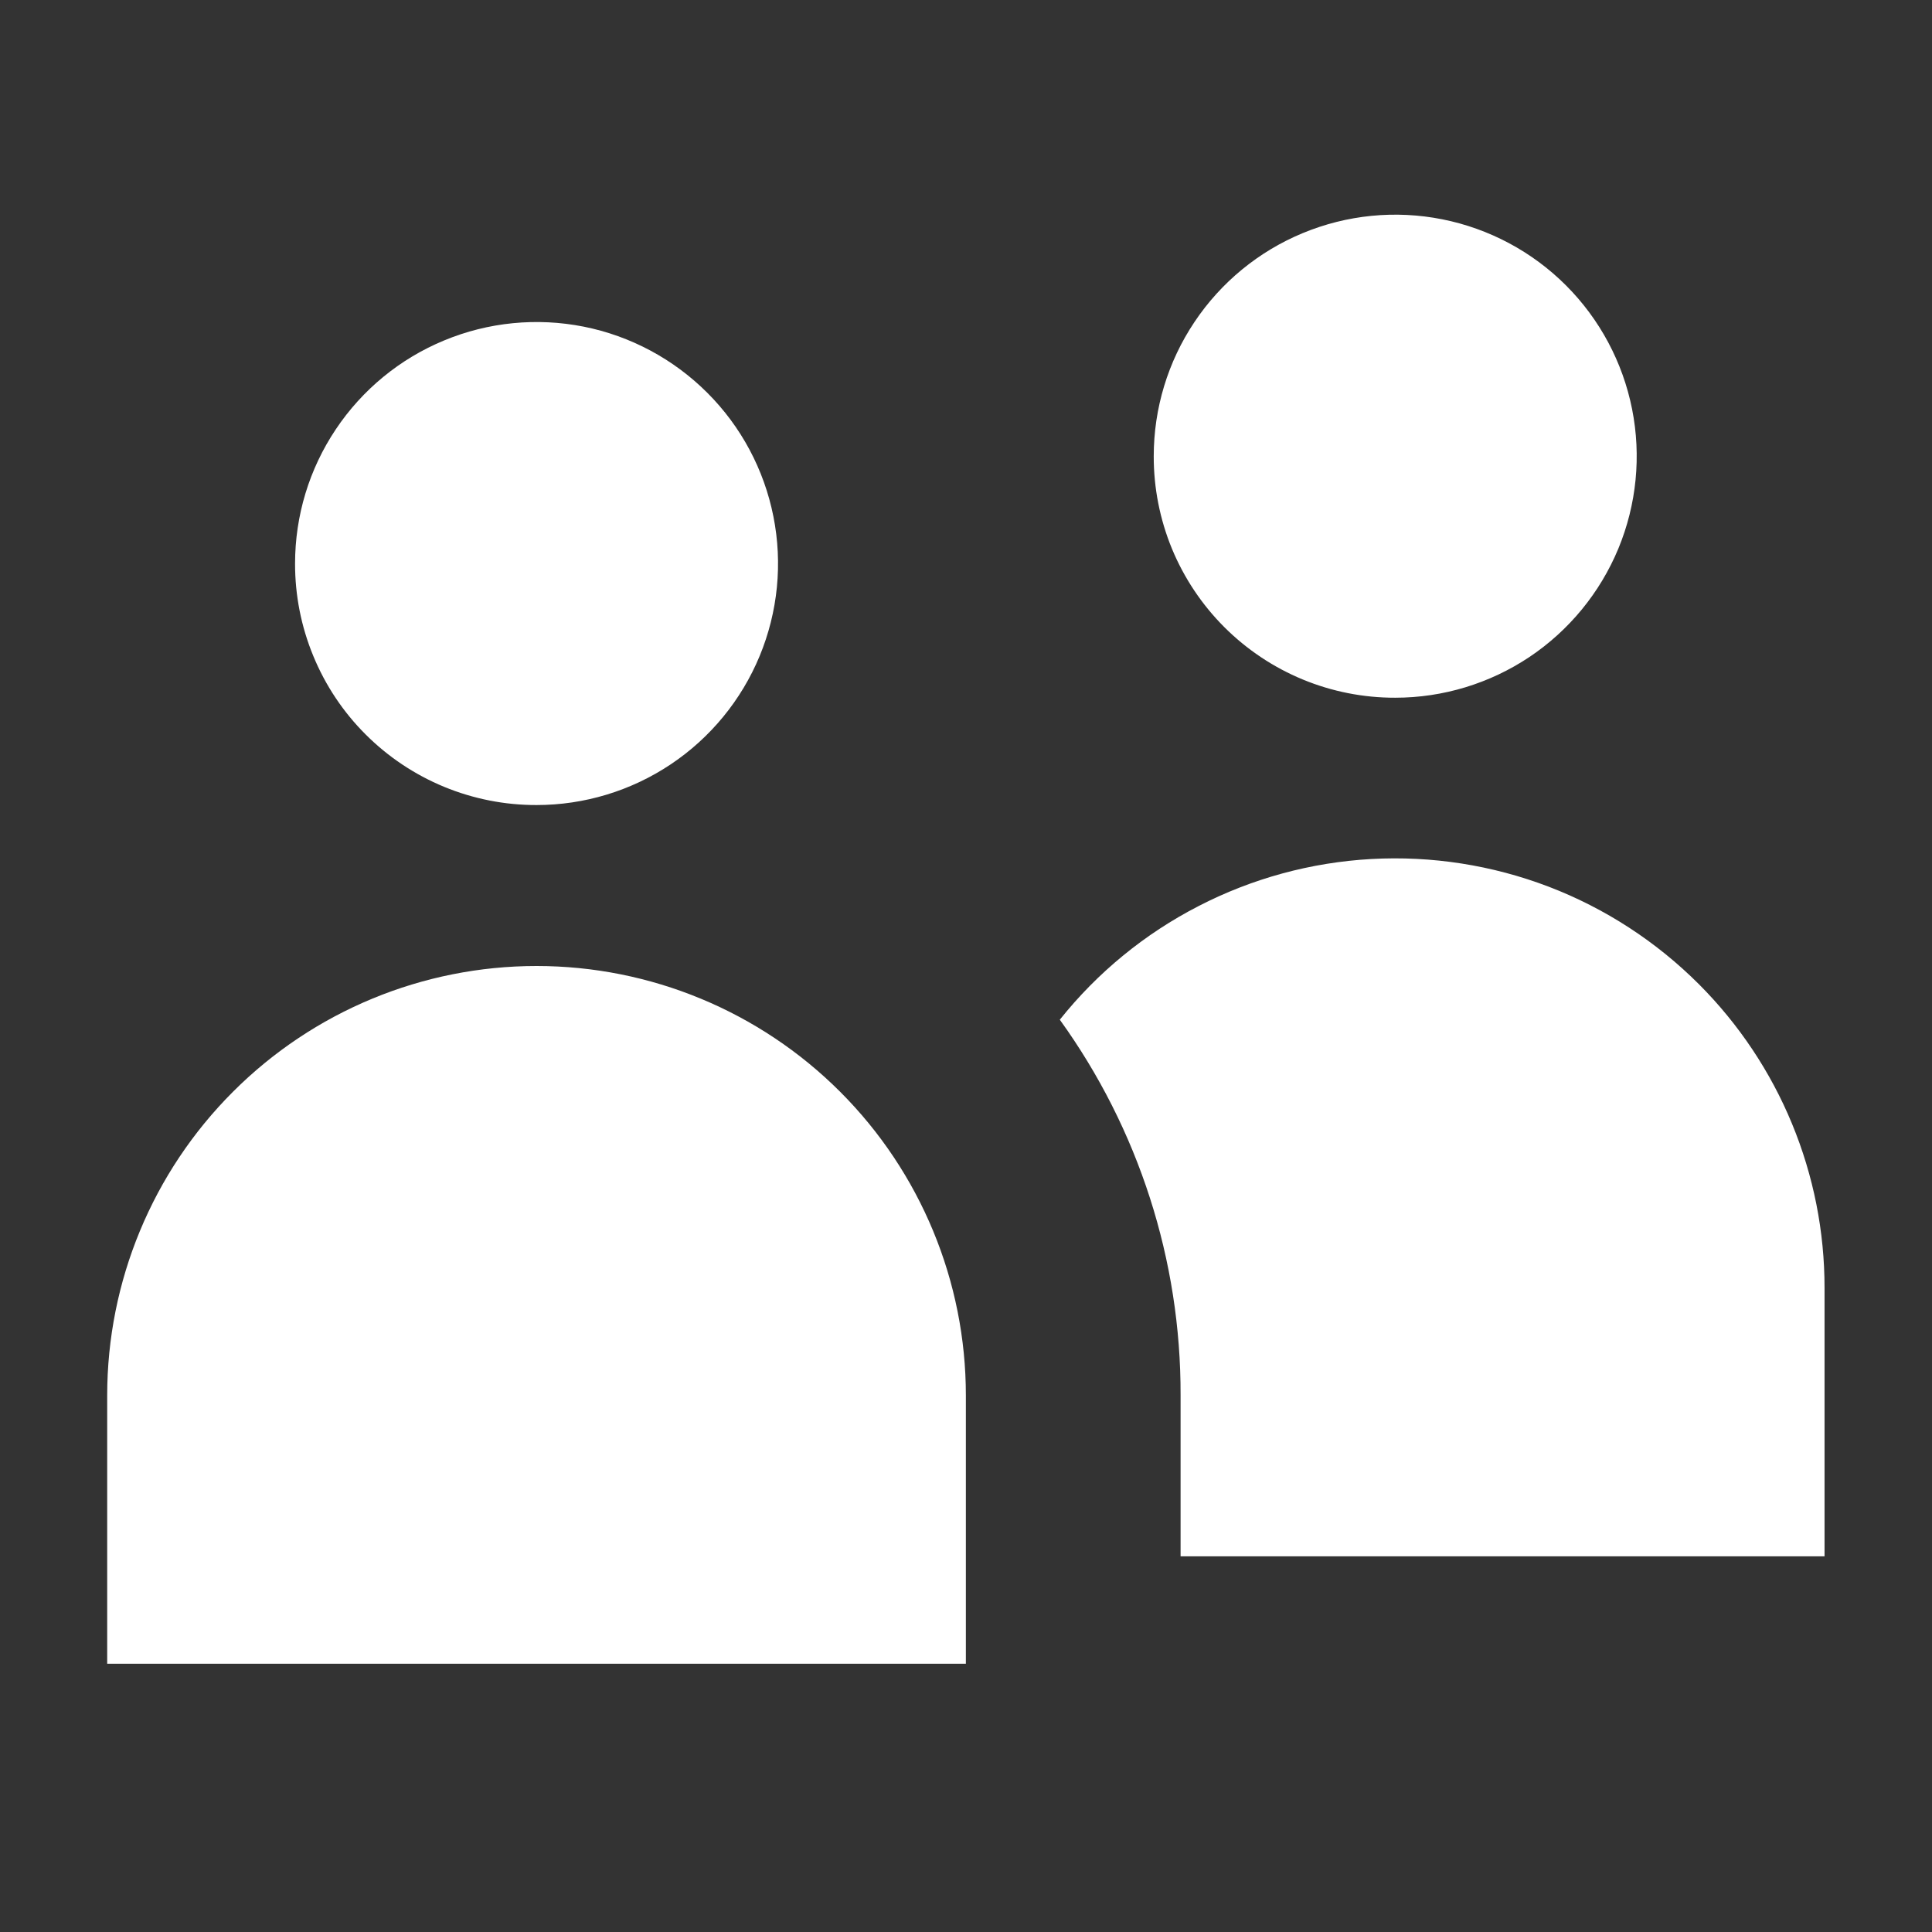 <svg width="29" height="29" viewBox="0 0 29 29" fill="none" xmlns="http://www.w3.org/2000/svg">
<rect x="0" y="0" width="29" height="29" fill="#333333" stroke="none"/>
<path d="M14.498 20.945V24.973H1.609V20.945C1.609 19.236 2.288 17.596 3.497 16.388C4.705 15.179 6.345 14.5 8.054 14.5V14.5C9.763 14.5 11.402 15.179 12.611 16.388C13.819 17.596 14.498 19.236 14.498 20.945ZM8.054 12.084C8.771 12.084 9.472 11.871 10.068 11.473C10.664 11.075 11.129 10.508 11.403 9.846C11.677 9.184 11.749 8.455 11.609 7.752C11.469 7.048 11.124 6.402 10.617 5.896C10.11 5.389 9.464 5.043 8.761 4.903C8.058 4.764 7.329 4.835 6.667 5.11C6.004 5.384 5.438 5.849 5.04 6.445C4.641 7.041 4.429 7.742 4.429 8.459C4.428 8.935 4.521 9.407 4.703 9.847C4.884 10.287 5.151 10.688 5.488 11.024C5.825 11.361 6.225 11.628 6.665 11.81C7.106 11.992 7.577 12.085 8.054 12.084V12.084ZM25.502 14.774C24.861 14.133 24.092 13.633 23.245 13.309C22.398 12.986 21.492 12.844 20.586 12.894C19.681 12.944 18.796 13.185 17.99 13.601C17.183 14.016 16.474 14.597 15.908 15.306C17.092 16.947 17.727 18.921 17.721 20.945V23.361H27.387V19.334C27.388 18.487 27.222 17.649 26.898 16.866C26.575 16.084 26.1 15.373 25.502 14.774V14.774ZM20.943 10.473C21.66 10.473 22.36 10.26 22.957 9.862C23.553 9.463 24.017 8.897 24.292 8.235C24.566 7.572 24.638 6.844 24.498 6.14C24.358 5.437 24.013 4.791 23.506 4.284C22.999 3.777 22.353 3.432 21.65 3.292C20.947 3.152 20.218 3.224 19.555 3.499C18.893 3.773 18.327 4.238 17.929 4.834C17.53 5.43 17.318 6.131 17.318 6.848C17.317 7.324 17.41 7.796 17.591 8.236C17.773 8.676 18.04 9.076 18.377 9.413C18.714 9.75 19.114 10.017 19.554 10.199C19.994 10.381 20.466 10.474 20.943 10.473V10.473Z" fill="white"/>
</svg>
